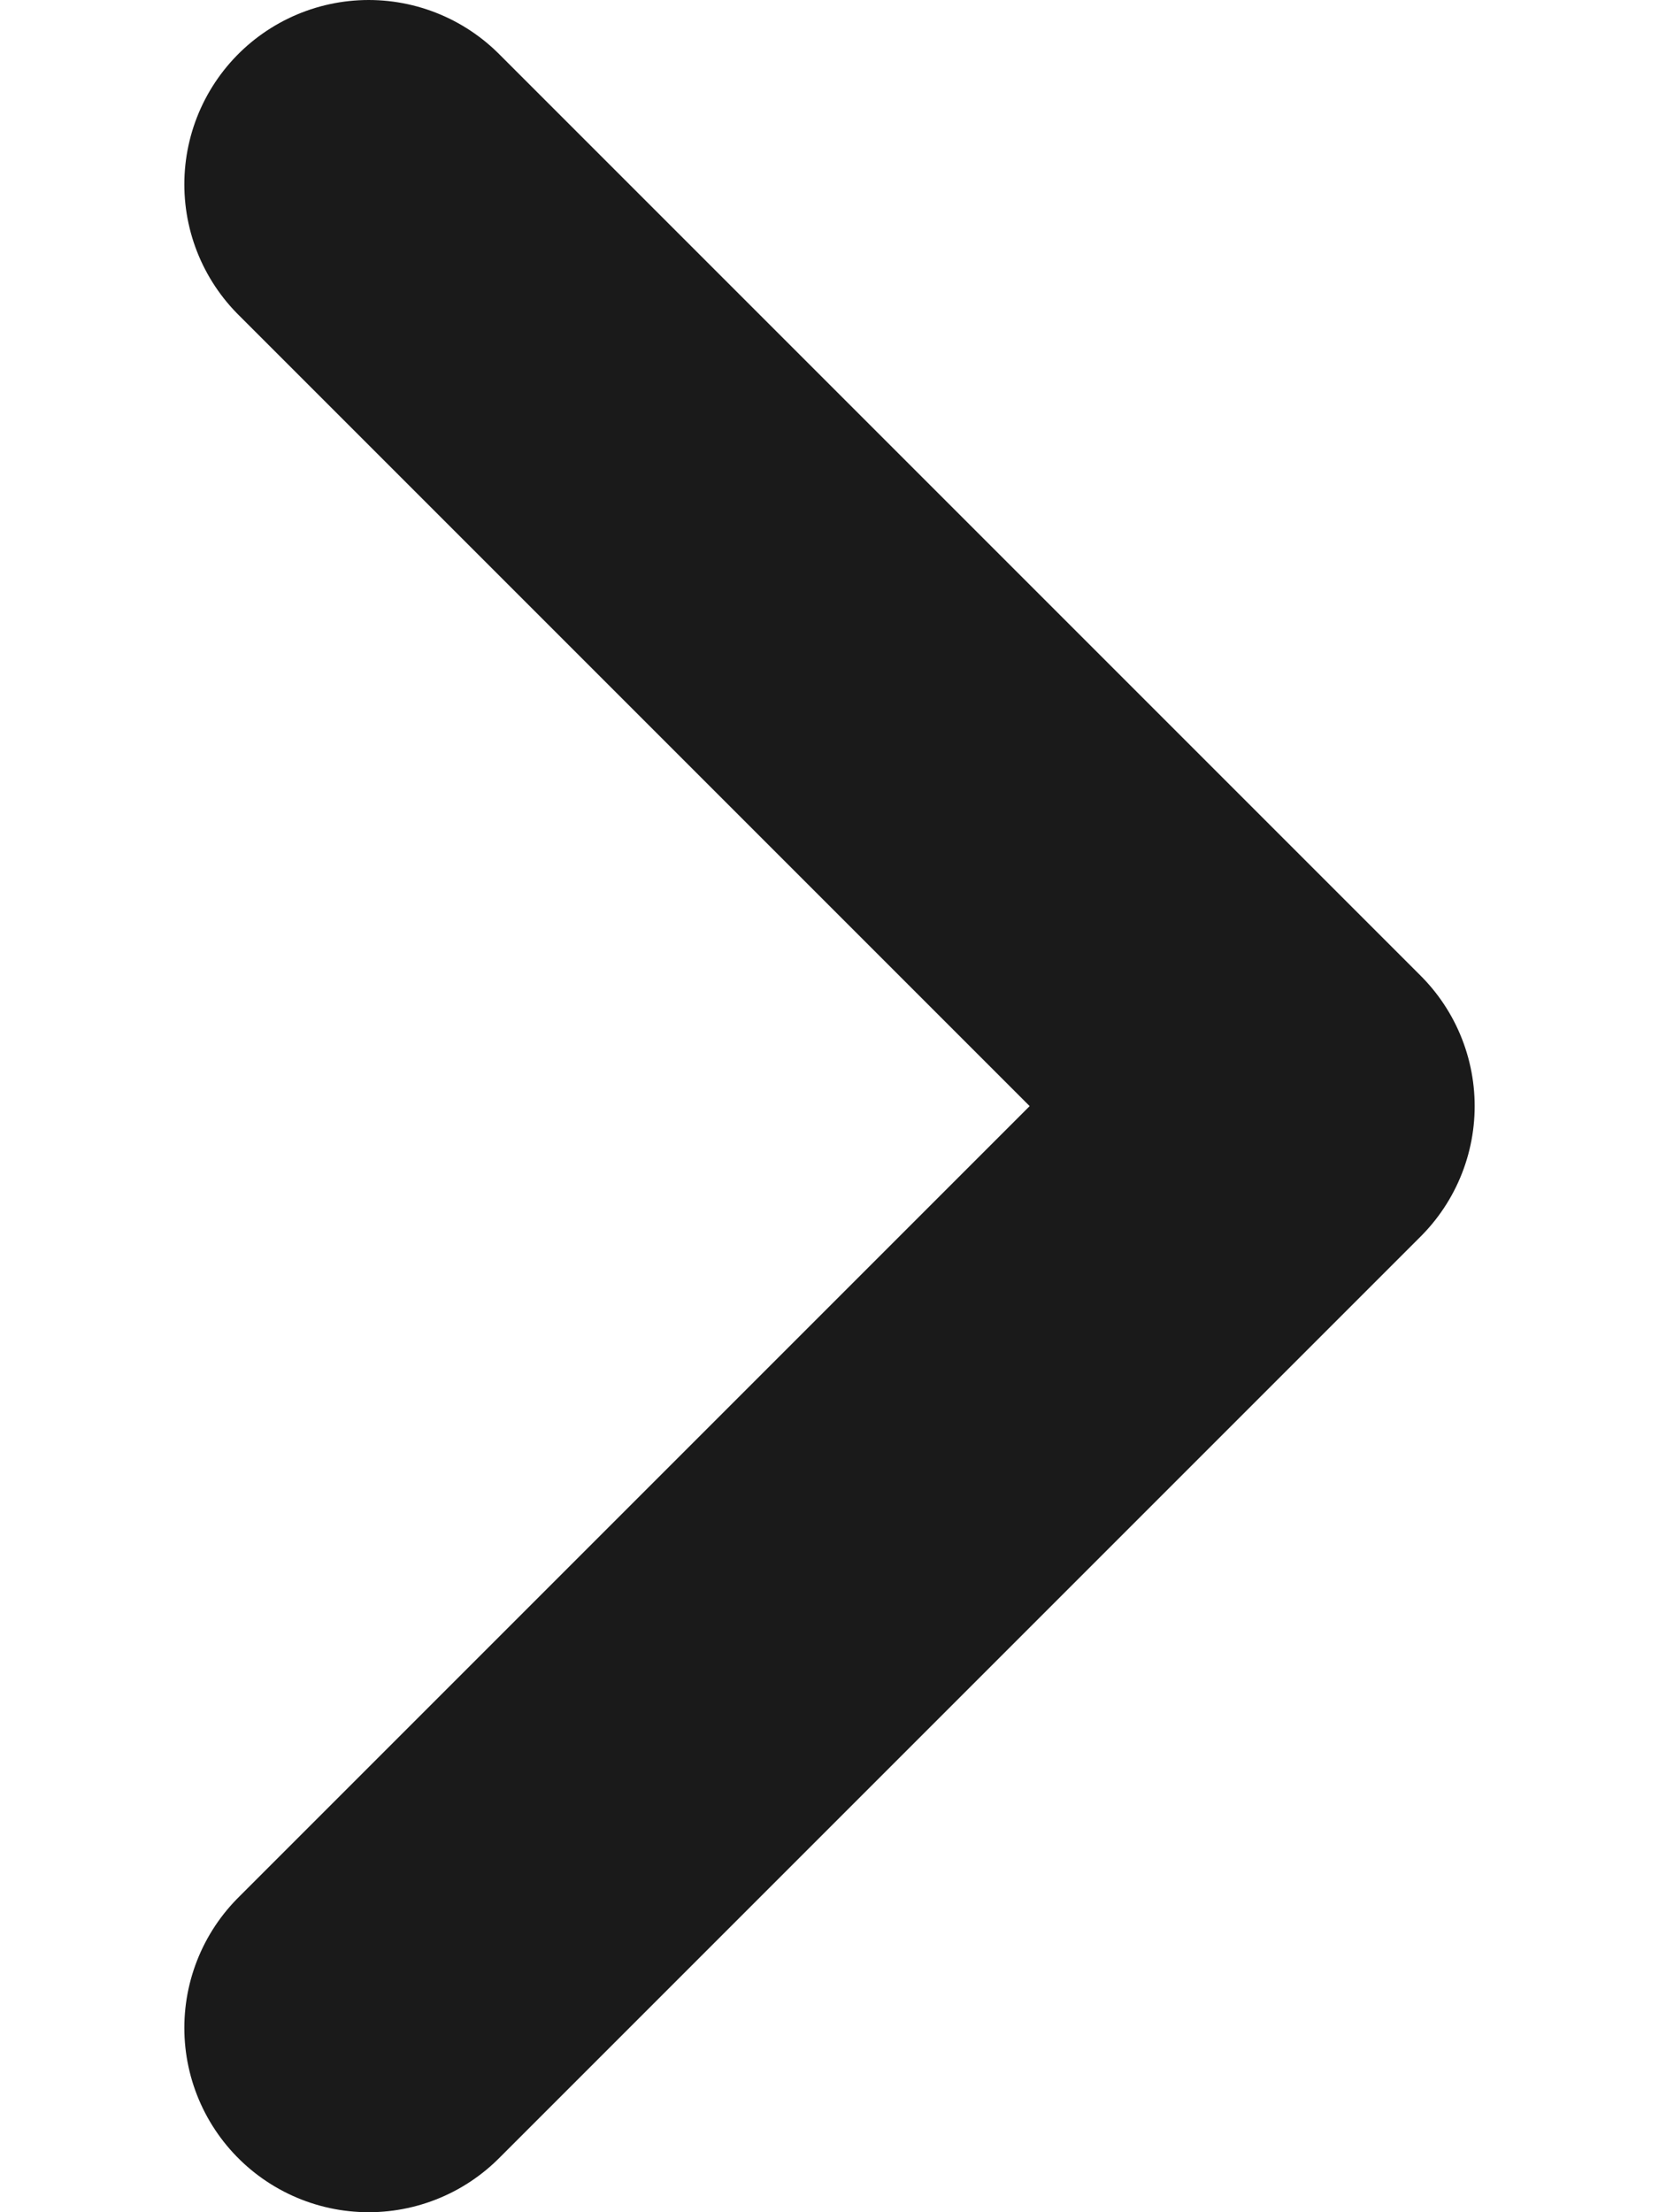 <svg width="9" height="12" viewBox="0 0 9 12" fill="none" xmlns="http://www.w3.org/2000/svg">
<path d="M2 1L7 6L2 11" stroke="#1A1A1A" stroke-width="2" stroke-linecap="round" stroke-linejoin="round"/>
</svg>
